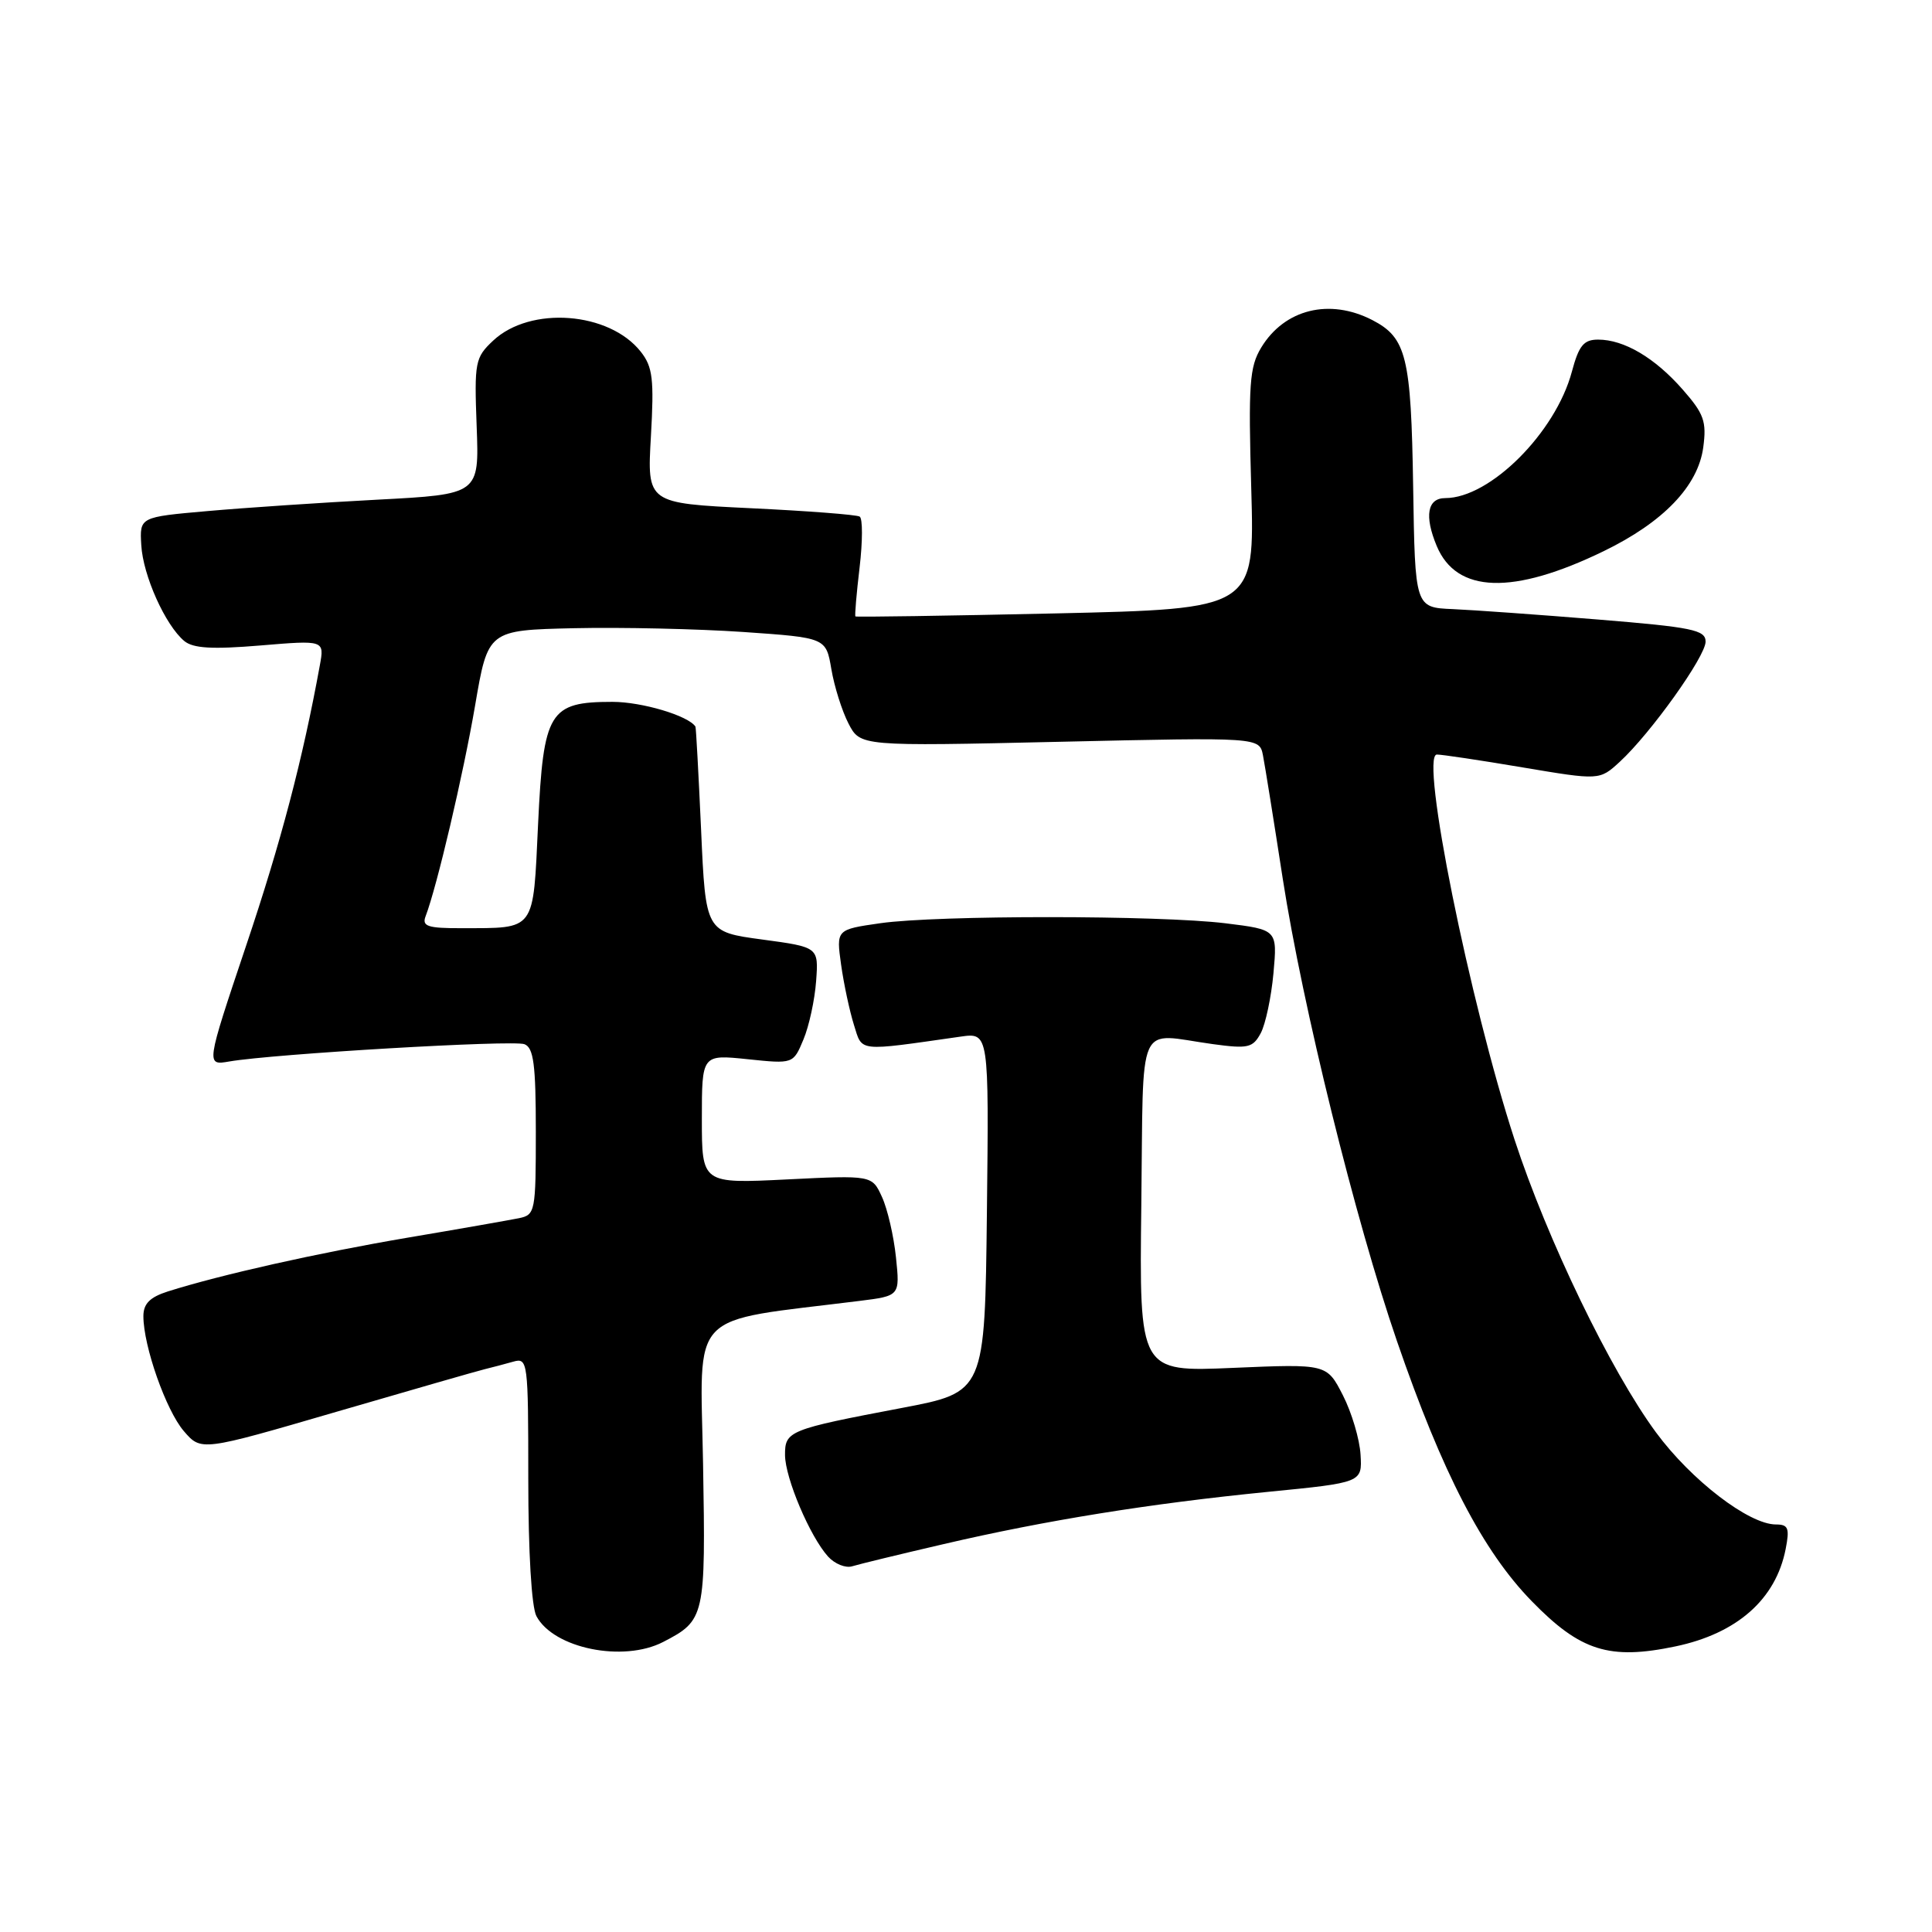 <?xml version="1.0" encoding="UTF-8" standalone="no"?>
<!DOCTYPE svg PUBLIC "-//W3C//DTD SVG 1.1//EN" "http://www.w3.org/Graphics/SVG/1.1/DTD/svg11.dtd" >
<svg xmlns="http://www.w3.org/2000/svg" xmlns:xlink="http://www.w3.org/1999/xlink" version="1.1" viewBox="0 0 256 256">
 <g >
 <path fill="currentColor"
d=" M 87.87 217.57 C 93.42 214.70 93.51 214.29 93.16 193.98 C 92.80 173.26 90.89 175.25 113.87 172.38 C 119.25 171.71 119.25 171.71 118.72 166.60 C 118.43 163.80 117.60 160.20 116.87 158.61 C 115.55 155.72 115.55 155.72 104.28 156.28 C 93.00 156.84 93.00 156.84 93.00 148.28 C 93.00 139.72 93.00 139.72 99.06 140.35 C 105.11 140.98 105.11 140.98 106.46 137.74 C 107.21 135.96 107.96 132.47 108.14 130.00 C 108.47 125.50 108.47 125.50 100.99 124.49 C 93.50 123.48 93.50 123.48 92.90 109.99 C 92.56 102.57 92.23 96.40 92.15 96.28 C 91.21 94.83 85.05 93.00 81.16 93.00 C 72.77 93.00 72.01 94.26 71.30 109.17 C 70.62 123.57 71.07 122.96 61.14 122.99 C 56.67 123.00 55.89 122.74 56.39 121.42 C 57.89 117.51 61.39 102.61 62.95 93.50 C 64.66 83.50 64.66 83.50 76.08 83.24 C 82.36 83.10 92.44 83.33 98.47 83.74 C 109.45 84.50 109.45 84.50 110.16 88.67 C 110.55 90.97 111.57 94.21 112.43 95.87 C 113.99 98.89 113.99 98.89 140.44 98.29 C 166.88 97.69 166.88 97.69 167.35 100.09 C 167.61 101.42 168.79 108.77 169.97 116.43 C 172.59 133.31 179.59 161.69 185.11 177.72 C 191.11 195.16 196.48 205.52 202.97 212.17 C 209.41 218.78 213.25 219.99 221.99 218.16 C 230.17 216.45 235.31 211.91 236.61 205.25 C 237.15 202.49 236.96 202.00 235.32 202.00 C 231.74 202.00 224.08 196.12 219.42 189.79 C 213.40 181.61 205.01 164.24 200.68 150.99 C 194.73 132.74 188.12 100.02 190.39 99.98 C 191.00 99.97 196.10 100.73 201.72 101.68 C 211.95 103.40 211.95 103.40 214.62 100.95 C 218.71 97.19 226.00 86.99 226.00 85.02 C 226.00 83.47 224.25 83.11 211.75 82.09 C 203.91 81.45 195.25 80.83 192.50 80.71 C 187.50 80.50 187.50 80.50 187.25 64.50 C 186.98 47.25 186.37 44.76 181.84 42.41 C 176.17 39.49 170.21 40.96 167.12 46.05 C 165.56 48.62 165.40 50.89 165.80 64.83 C 166.25 80.68 166.25 80.68 139.89 81.28 C 125.40 81.60 113.45 81.78 113.35 81.68 C 113.24 81.58 113.49 78.66 113.90 75.20 C 114.31 71.73 114.32 68.69 113.91 68.45 C 113.51 68.20 107.01 67.70 99.46 67.34 C 85.74 66.68 85.74 66.68 86.25 57.82 C 86.68 50.23 86.49 48.62 84.91 46.61 C 80.73 41.30 70.28 40.51 65.35 45.13 C 62.95 47.38 62.84 47.96 63.16 56.50 C 63.50 65.50 63.50 65.50 50.00 66.21 C 42.58 66.60 32.45 67.28 27.50 67.72 C 18.50 68.51 18.50 68.51 18.72 72.23 C 18.95 76.27 21.91 82.85 24.42 84.94 C 25.60 85.91 28.12 86.06 34.49 85.53 C 42.99 84.82 42.99 84.82 42.38 88.16 C 40.11 100.62 37.24 111.56 32.60 125.34 C 27.28 141.19 27.28 141.19 30.39 140.65 C 36.30 139.64 67.98 137.78 69.49 138.36 C 70.71 138.83 71.00 141.05 71.00 149.95 C 71.00 160.57 70.92 160.98 68.75 161.42 C 67.51 161.67 60.88 162.84 54.00 164.00 C 42.06 166.03 29.24 168.91 22.25 171.12 C 19.86 171.88 19.00 172.75 19.00 174.40 C 19.00 178.36 22.00 186.89 24.36 189.63 C 26.66 192.30 26.66 192.30 44.58 187.07 C 54.44 184.20 63.29 181.65 64.25 181.42 C 65.21 181.19 66.90 180.74 68.00 180.43 C 69.94 179.88 70.00 180.34 70.00 196.00 C 70.00 205.63 70.43 212.94 71.08 214.15 C 73.37 218.43 82.58 220.30 87.87 217.57 Z  M 125.00 204.61 C 138.54 201.45 152.37 199.23 168.00 197.68 C 180.50 196.45 180.50 196.45 180.28 192.75 C 180.16 190.71 179.11 187.17 177.94 184.88 C 175.81 180.72 175.81 180.72 163.39 181.25 C 150.96 181.79 150.96 181.79 151.23 159.65 C 151.54 134.53 150.46 136.95 160.70 138.35 C 165.39 138.99 166.01 138.84 167.06 136.89 C 167.69 135.70 168.45 132.13 168.74 128.96 C 169.26 123.19 169.26 123.19 162.38 122.34 C 153.53 121.26 124.24 121.25 116.65 122.33 C 110.80 123.17 110.80 123.17 111.45 127.83 C 111.81 130.40 112.58 133.98 113.15 135.80 C 114.29 139.42 113.46 139.33 127.27 137.36 C 131.04 136.82 131.04 136.82 130.77 160.65 C 130.50 184.47 130.50 184.47 119.50 186.56 C 104.49 189.41 104.00 189.61 104.02 192.82 C 104.05 195.88 107.32 203.59 109.72 206.25 C 110.61 207.23 112.05 207.81 112.92 207.54 C 113.79 207.27 119.22 205.95 125.00 204.61 Z  M 212.50 73.03 C 220.41 69.19 225.00 64.40 225.69 59.28 C 226.15 55.85 225.79 54.83 222.96 51.61 C 219.27 47.40 215.19 45.00 211.76 45.00 C 209.85 45.00 209.21 45.78 208.28 49.25 C 206.12 57.33 197.43 66.00 191.51 66.00 C 189.13 66.00 188.71 68.36 190.37 72.34 C 193.00 78.64 200.48 78.87 212.50 73.03 Z "/>
</g>
</svg>